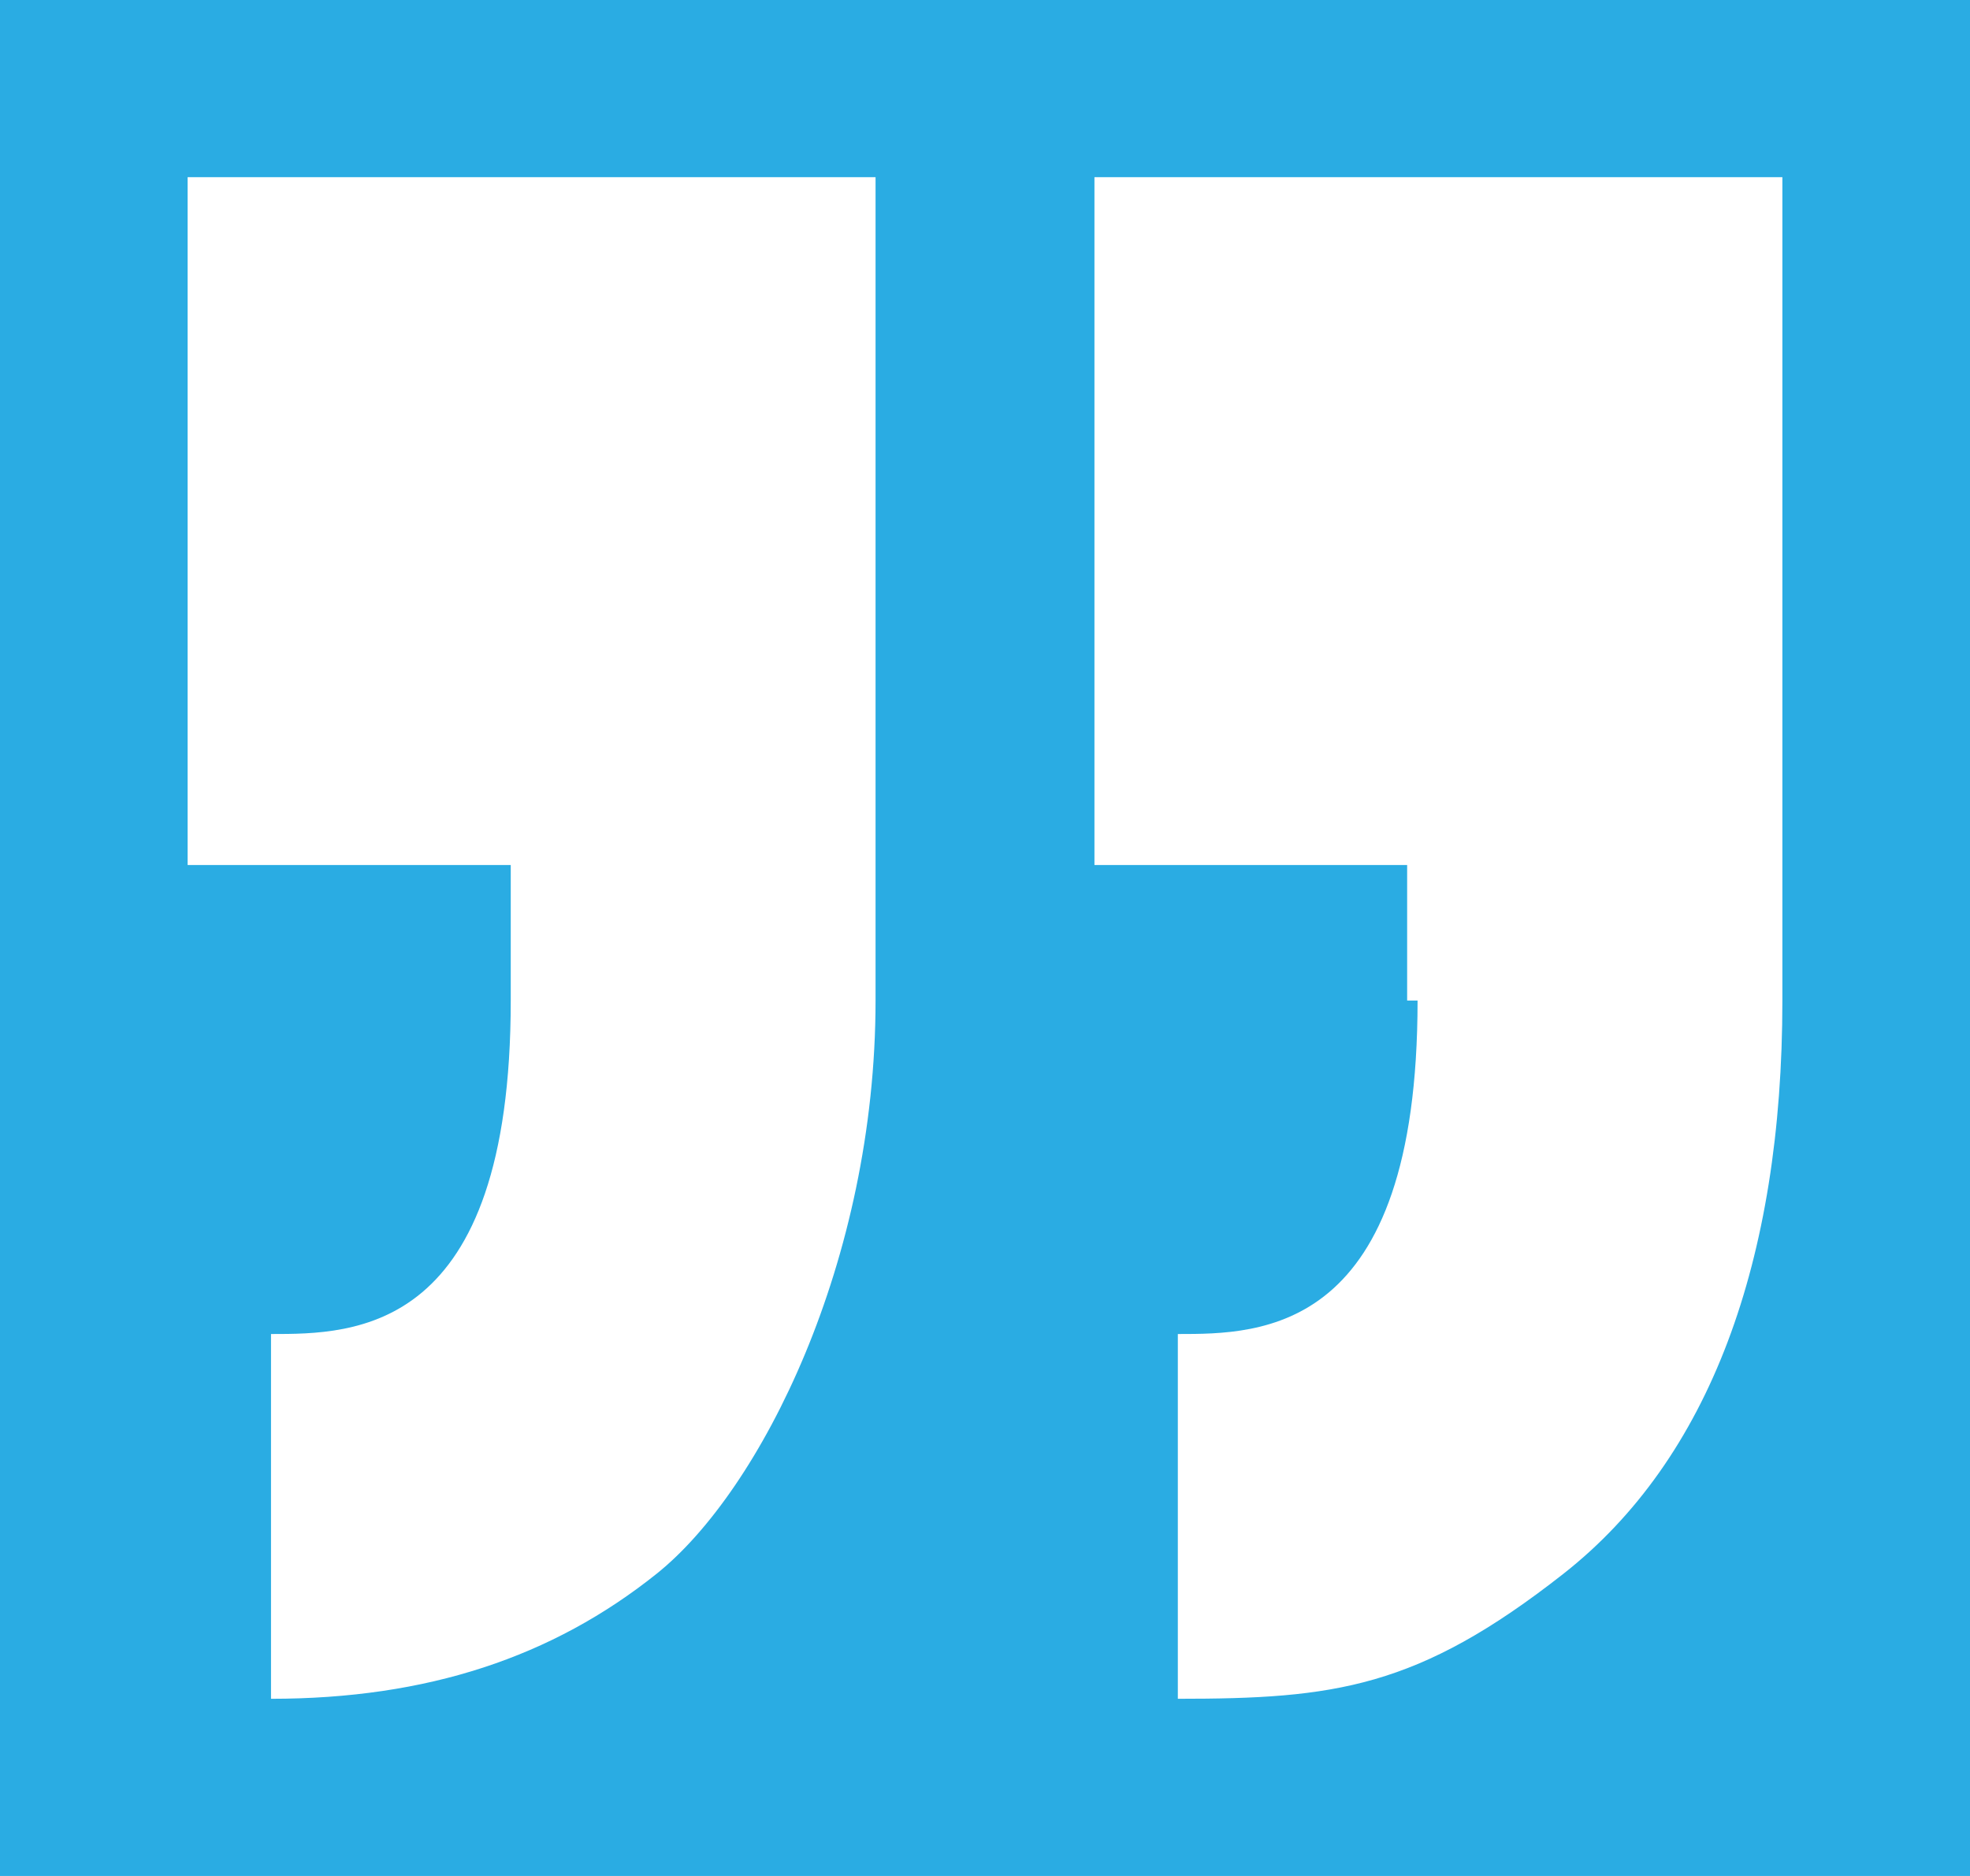 <svg id="Layer_1" data-name="Layer 1" xmlns="http://www.w3.org/2000/svg" viewBox="0 0 189 180"><defs><style>.cls-1{fill:#2aace3;}.cls-2{opacity:0.5;}.cls-3{fill:#fff;}</style></defs><title>quote2</title><rect class="cls-1" x="-64" y="-20" width="418" height="260"/><path class="cls-3" d="M135,96V83H105V17h66V96c0,25-7,44-21,55s-22,12-37,12V128c8,0,23,0,23-32h0ZM26,128v35c15,0,27-4,37-12s21-30,21-55V17H18V83H49V96c0,32-15,32-23,32h0Zm0,0"/></svg>